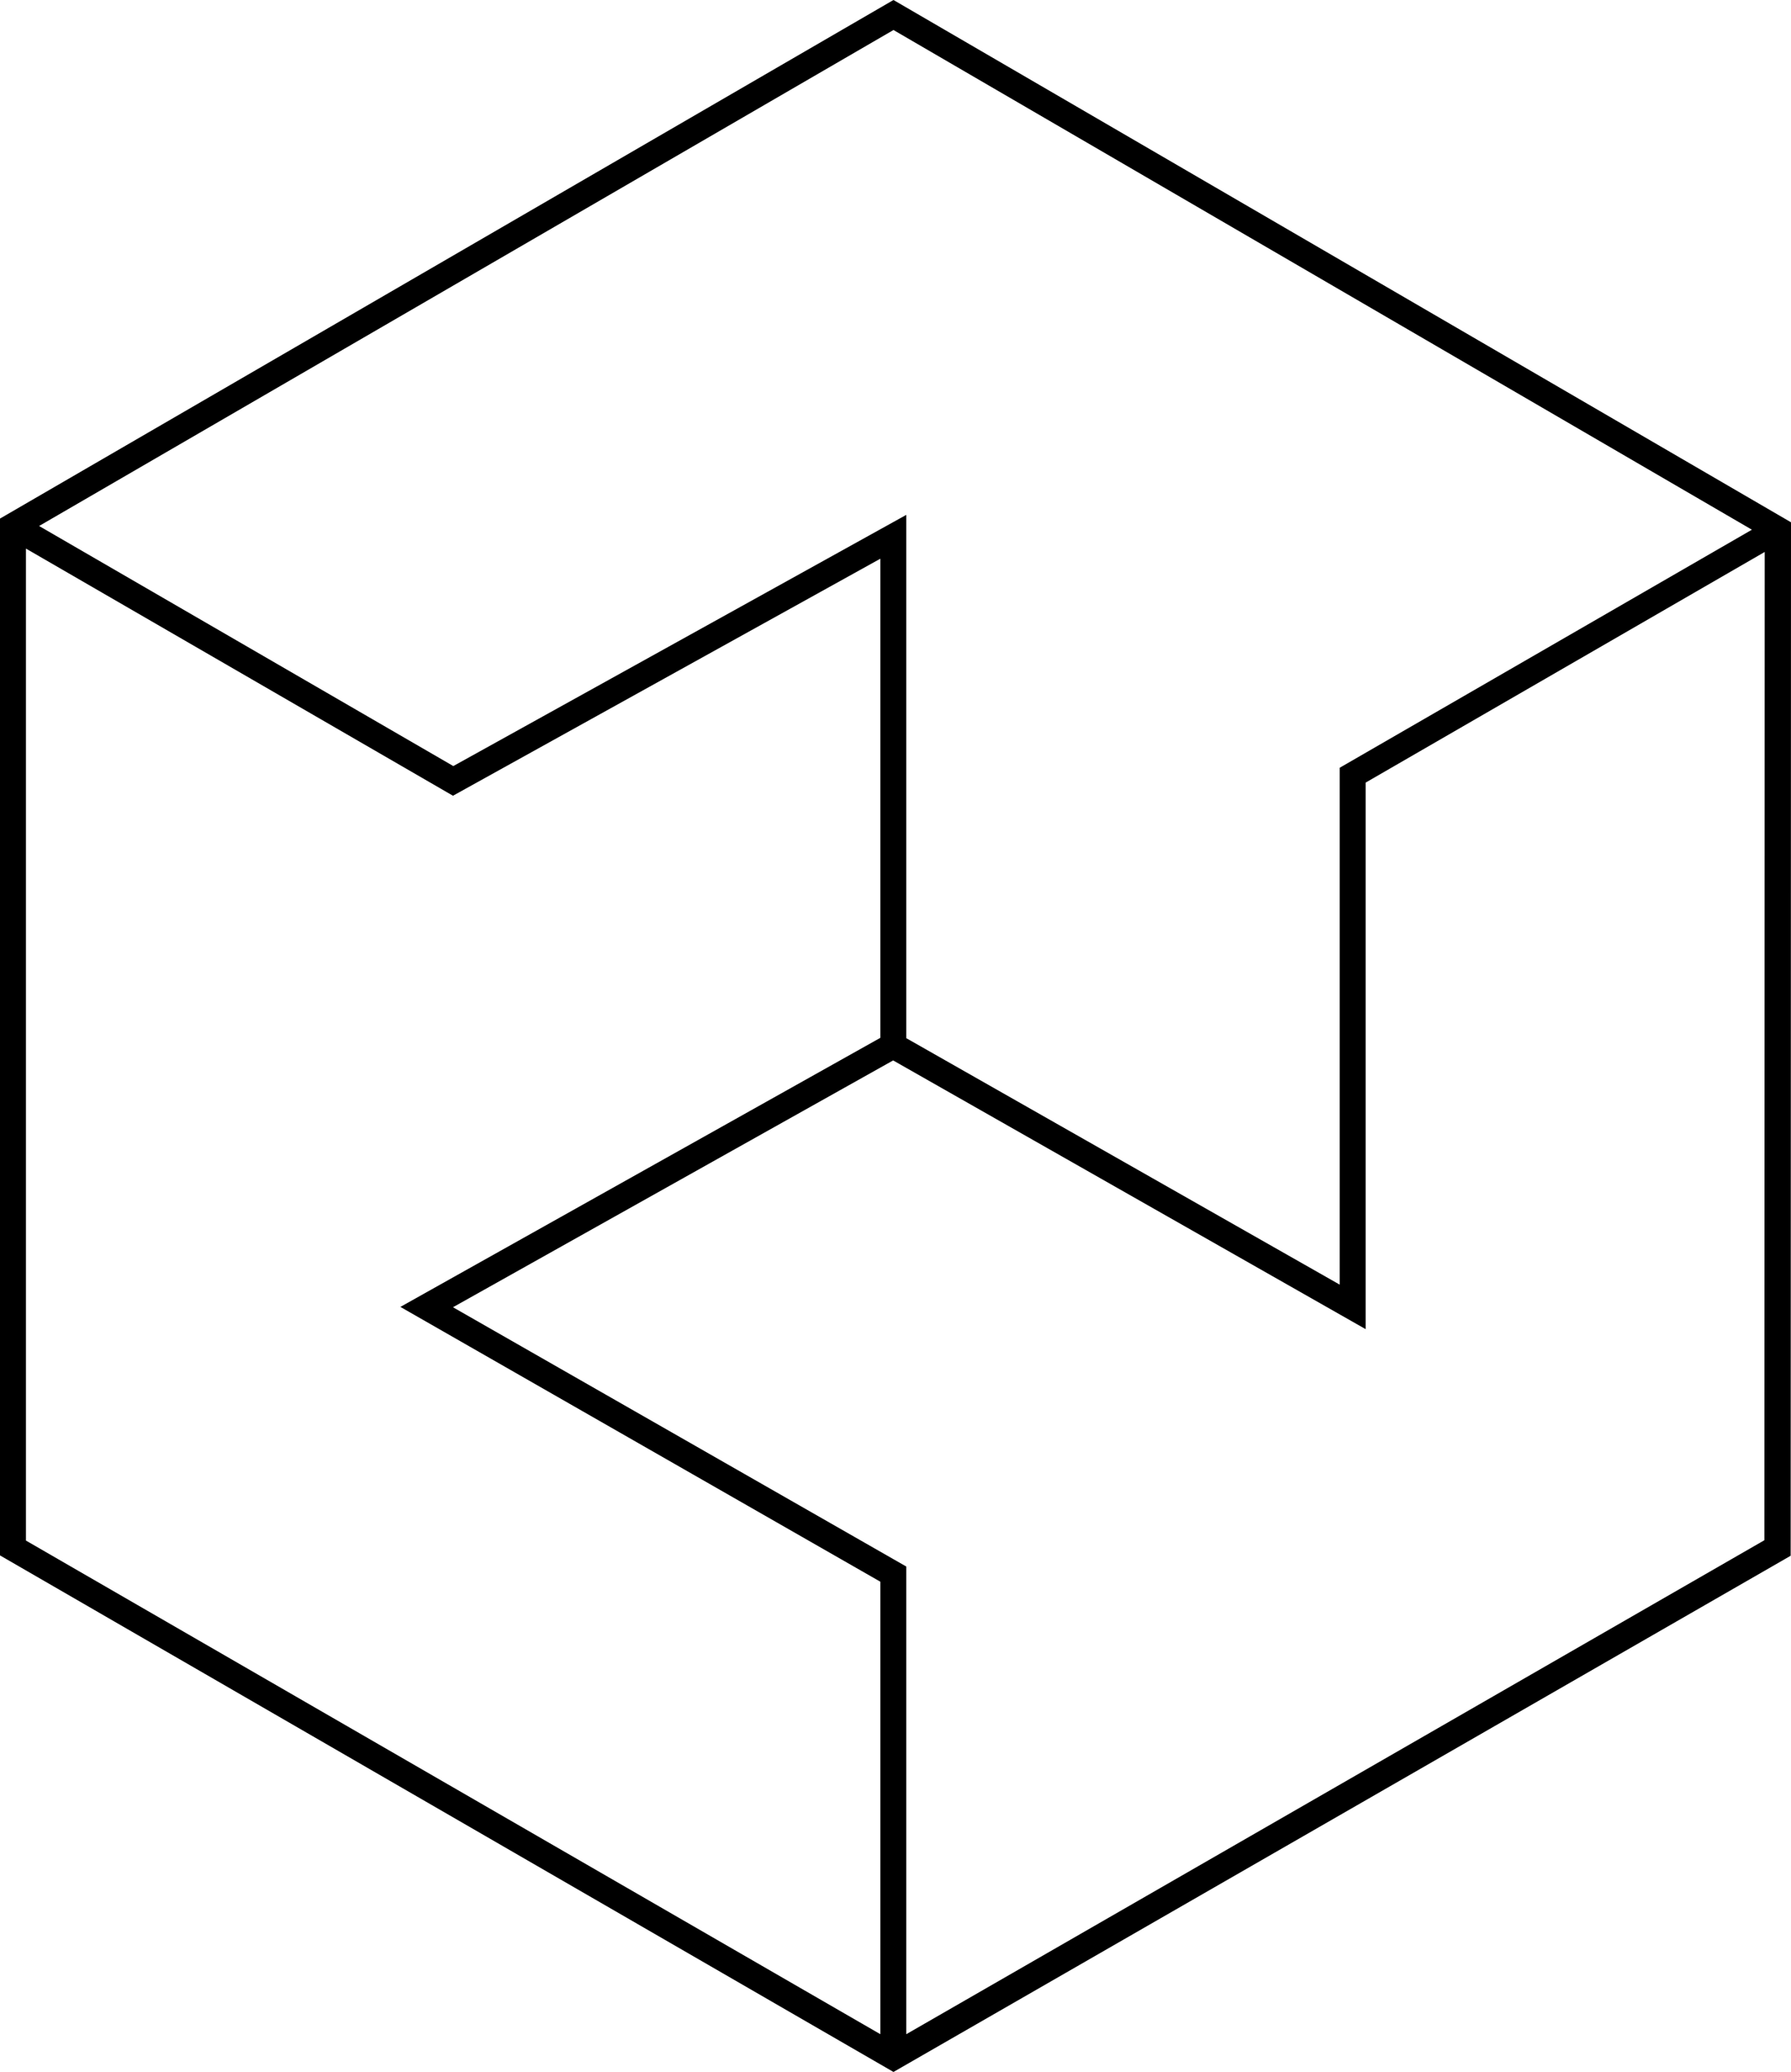<svg xmlns="http://www.w3.org/2000/svg" width="531.4" viewBox="0 0 531.4 614.5" height="614.5" xml:space="preserve"><path d="M265.1 0 0 153.8v307.5l265.1 153.2 264.3-152 1.9-1.1.1-306.5L265.1 0zm254.7 157.1-122.3 70.6V381l-128.6-73.1V152.7l-134.4 74.5L11.6 156 265.1 8.9l254.7 148.2zm-254.7 153zM7.7 162.7 134.4 236l126.8-70.3v142.1l-142.4 79.8 142.4 81.5v134.2L7.7 456.9V162.7zm261.2 440.6V464.6l-134.5-76.9L265 314.5l140.2 79.7V232.1l118.4-68.4-.1 293.1-254.6 146.5z"></path></svg>